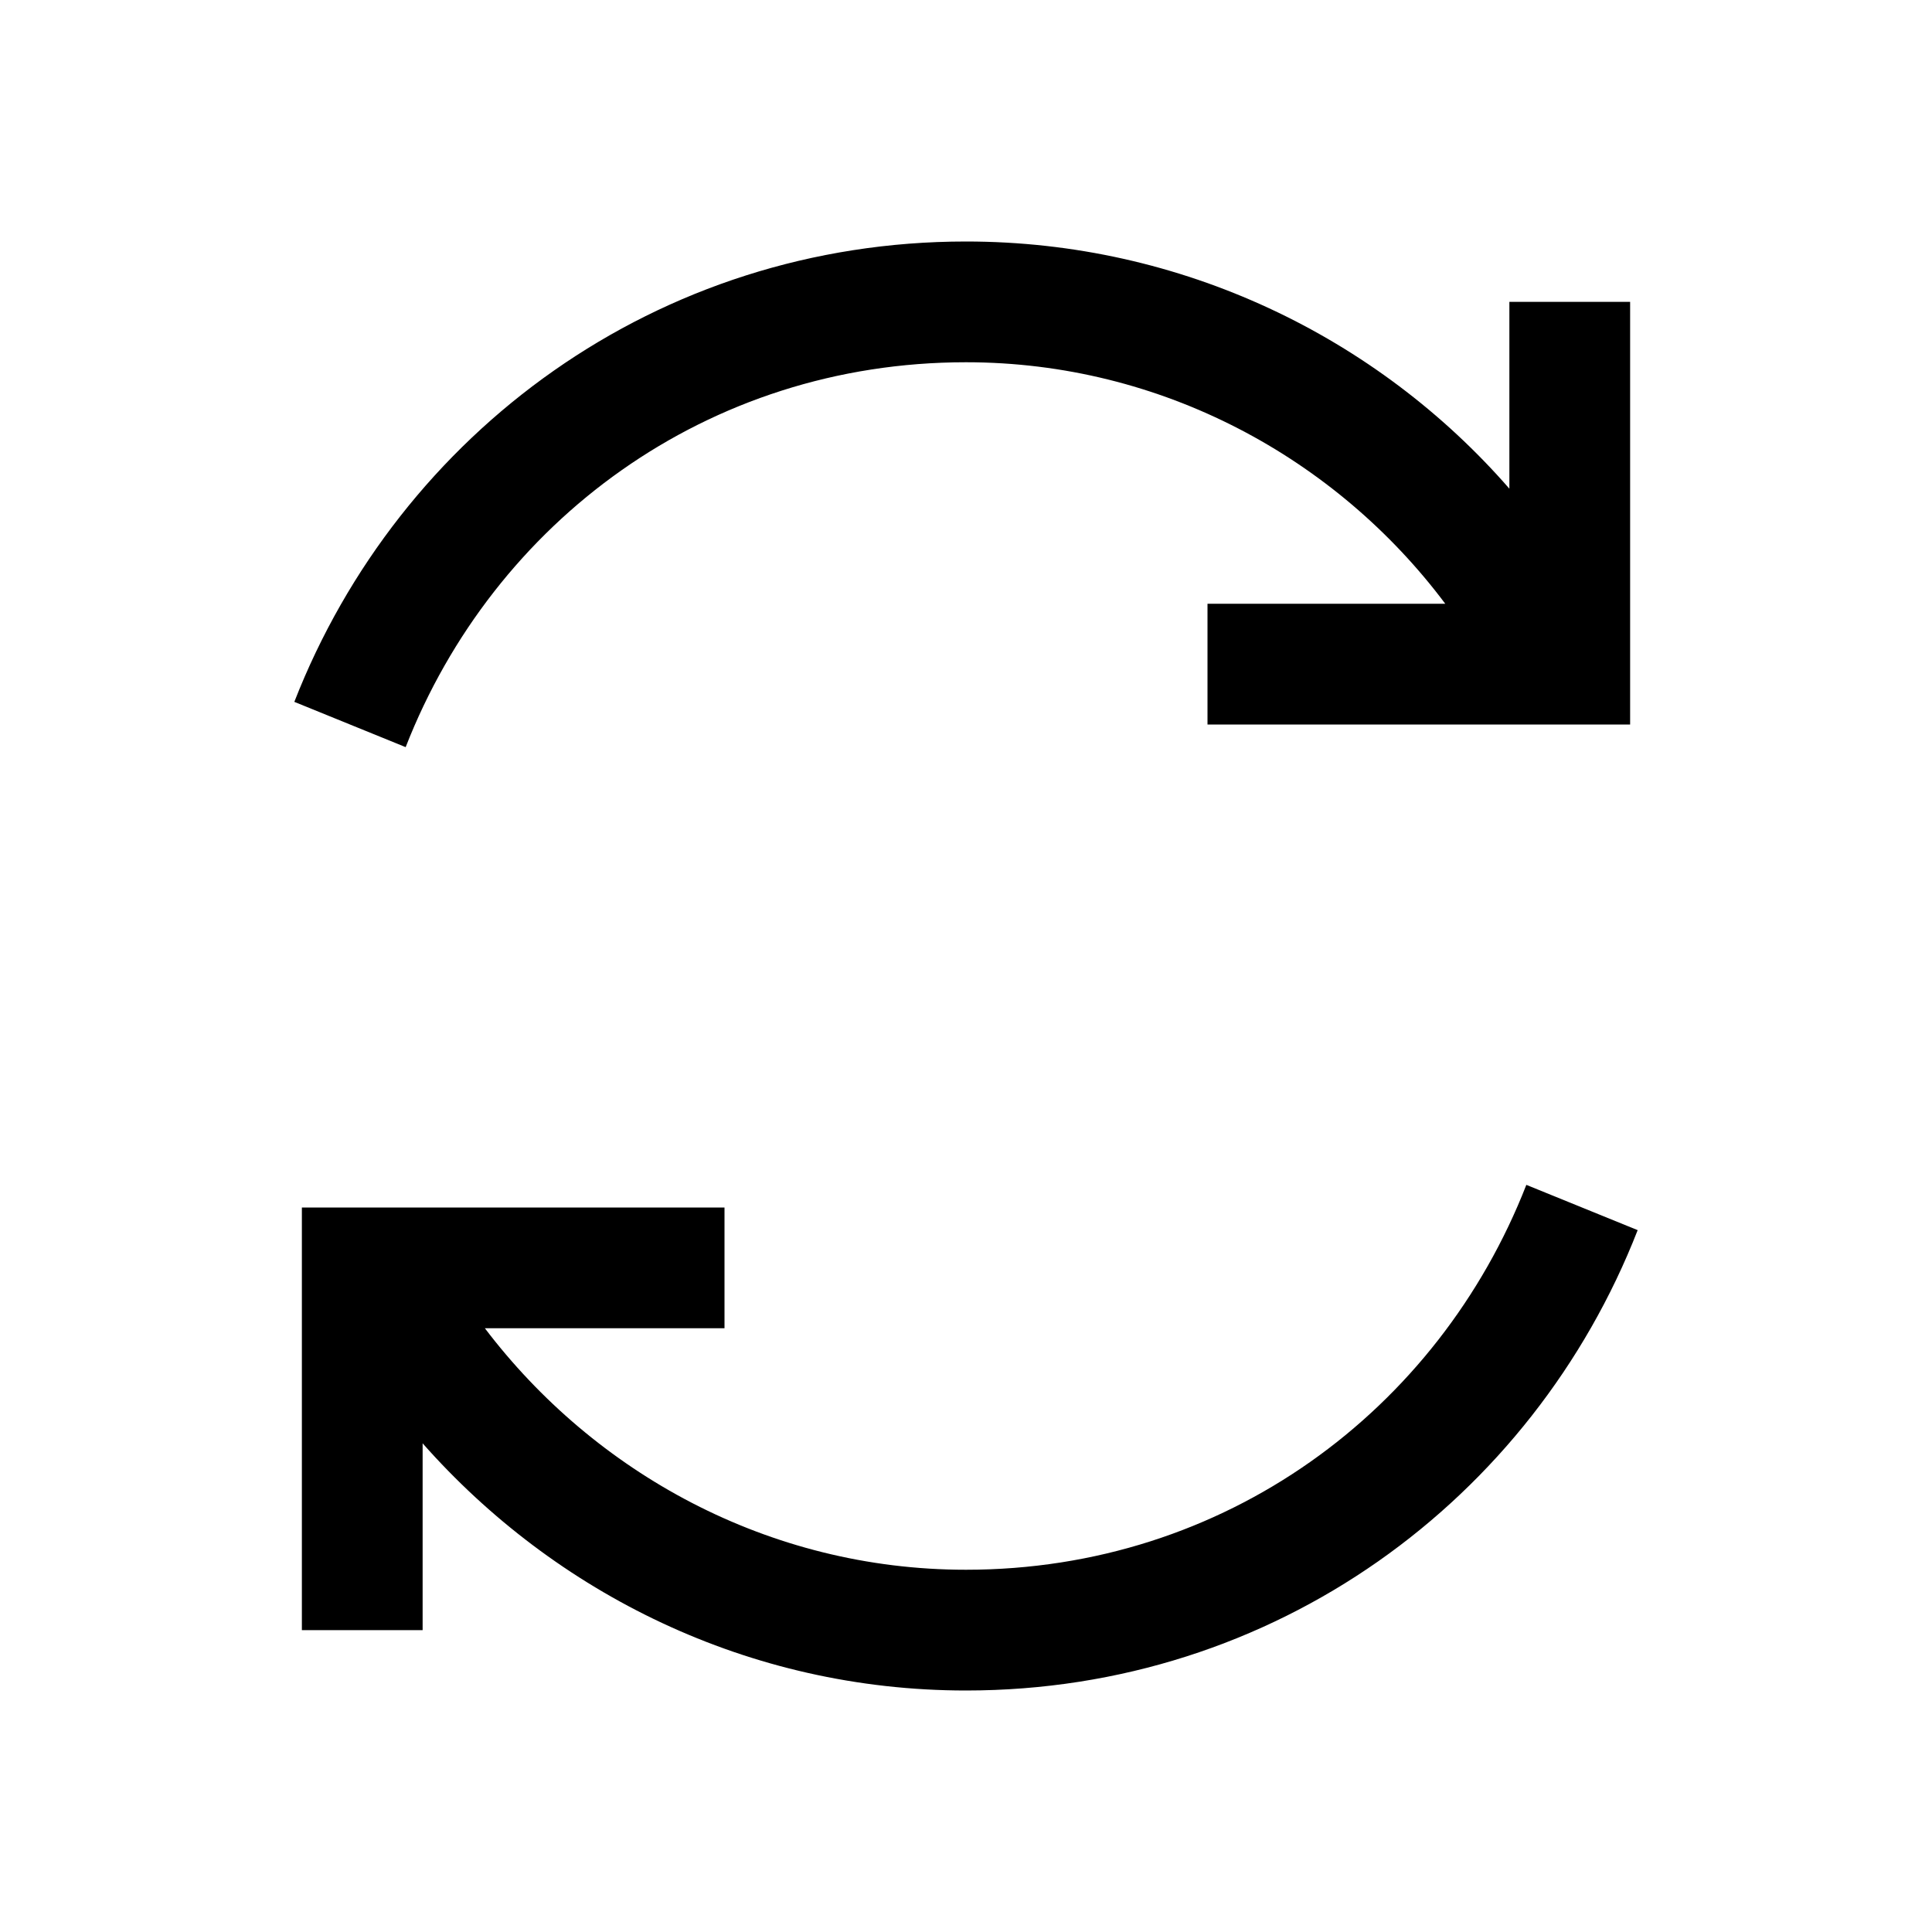 <svg xmlns="http://www.w3.org/2000/svg" viewBox="0 0 32 32" enable-background="new 0 0 32 32">
    <path style="text-indent:0;text-align:start;line-height:normal;text-transform:none;block-progression:tb;-inkscape-font-specification:Bitstream Vera Sans" d="M 16 4 C 10.889 4 6.617 7.161 4.875 11.625 L 6.719 12.375 C 8.177 8.639 11.711 6 16 6 C 19.24 6 22.134 7.59 23.938 10 L 20 10 L 20 12 L 26 12 L 27 12 L 27 11 L 27 5 L 25 5 L 25 8.094 C 22.81 5.581 19.571 4 16 4 z M 25.281 19.625 C 23.823 23.361 20.289 26 16 26 C 12.724 26 9.843 24.388 8.031 22 L 12 22 L 12 20 L 6 20 L 5 20 L 5 21 L 5 27 L 7 27 L 7 23.906 C 9.189 26.386 12.395 28 16 28 C 21.111 28 25.383 24.839 27.125 20.375 L 25.281 19.625 z" color="#000" overflow="visible" enable-background="accumulate" font-family="Bitstream Vera Sans"/>
</svg>